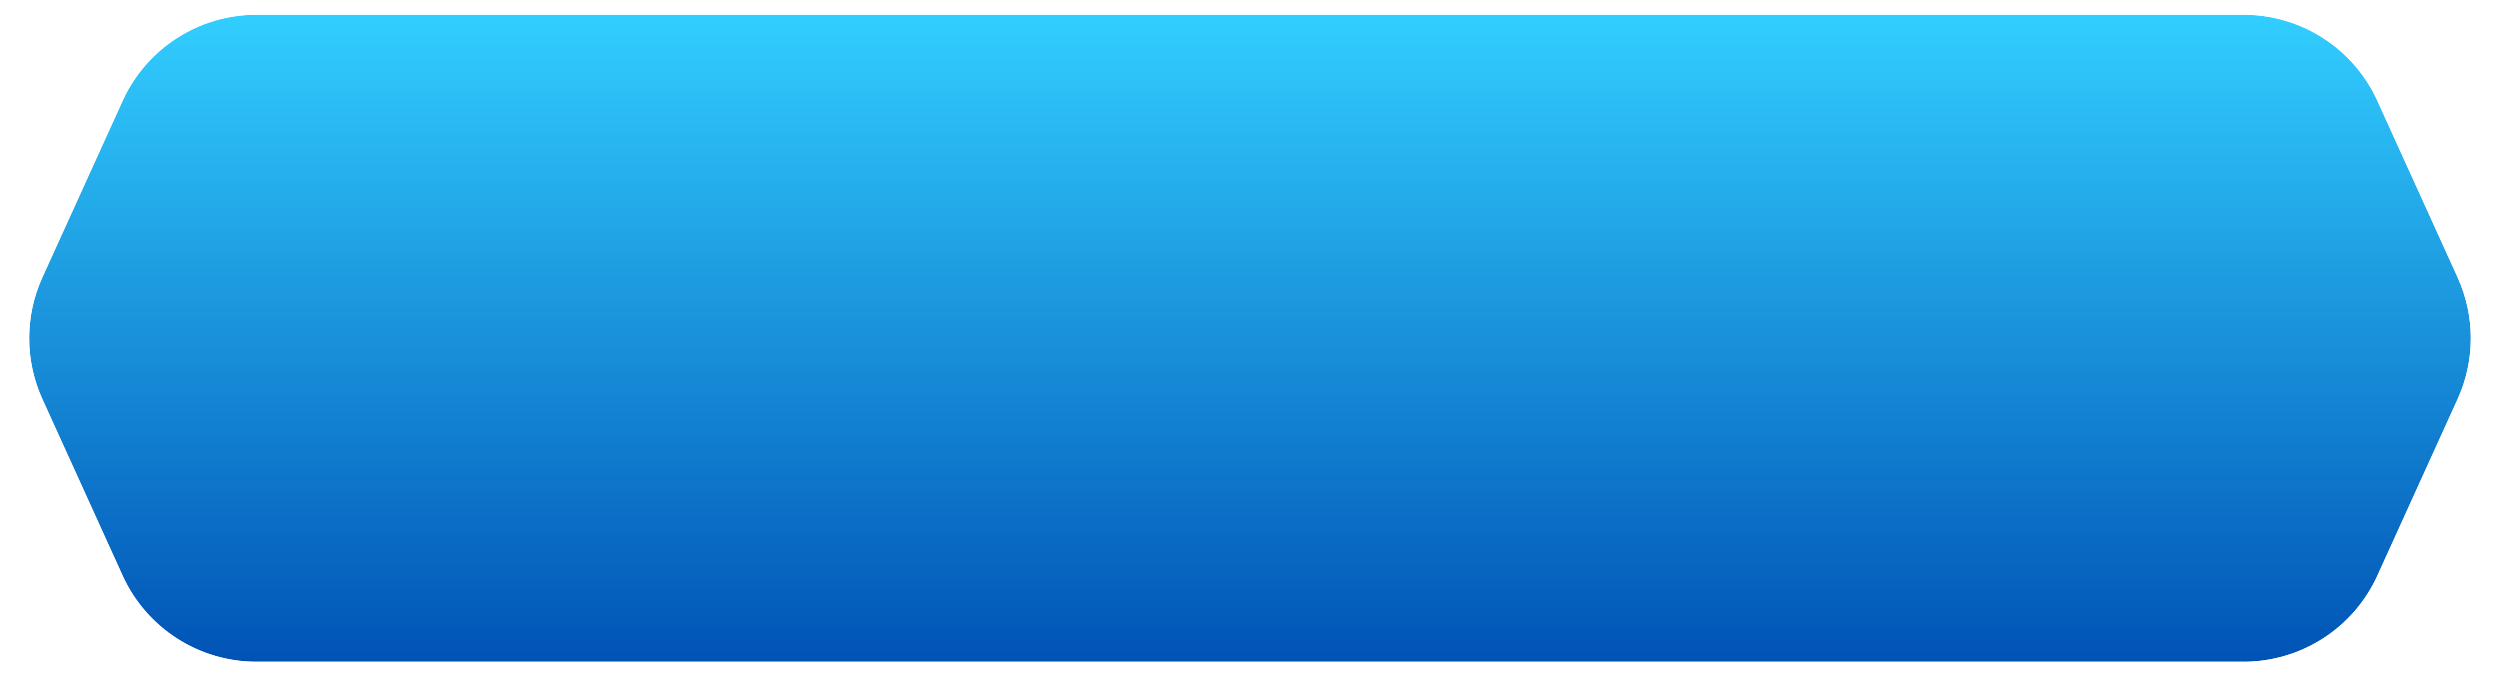 <svg width="170" height="46" viewBox="0 0 170 46" fill="none" xmlns="http://www.w3.org/2000/svg">
<g filter="url(#filter0_i_3_54)">
<path d="M8.335 6.862C9.958 3.292 13.518 1 17.439 1H152.561C156.482 1 160.042 3.292 161.665 6.862L167.119 18.862C168.314 21.491 168.314 24.509 167.119 27.138L161.665 39.138C160.042 42.708 156.482 45 152.561 45H17.439C13.518 45 9.958 42.708 8.335 39.138L2.881 27.138C1.686 24.509 1.686 21.491 2.881 18.862L8.335 6.862Z" fill="url(#paint0_linear_3_54)"/>
</g>
<path d="M17.439 0.5C13.322 0.5 9.584 2.907 7.88 6.655L2.426 18.655C1.171 21.416 1.171 24.584 2.426 27.345L7.88 39.345C9.584 43.093 13.322 45.5 17.439 45.5H152.561C156.678 45.5 160.416 43.093 162.12 39.345L167.574 27.345C168.829 24.584 168.829 21.416 167.574 18.655L162.12 6.655C160.416 2.907 156.678 0.5 152.561 0.5H17.439Z" stroke="white"/>
<defs>
<filter id="filter0_i_3_54" x="0.985" y="0" width="168.031" height="46" filterUnits="userSpaceOnUse" color-interpolation-filters="sRGB">
<feFlood flood-opacity="0" result="BackgroundImageFix"/>
<feBlend mode="normal" in="SourceGraphic" in2="BackgroundImageFix" result="shape"/>
<feColorMatrix in="SourceAlpha" type="matrix" values="0 0 0 0 0 0 0 0 0 0 0 0 0 0 0 0 0 0 127 0" result="hardAlpha"/>
<feOffset/>
<feGaussianBlur stdDeviation="4"/>
<feComposite in2="hardAlpha" operator="arithmetic" k2="-1" k3="1"/>
<feColorMatrix type="matrix" values="0 0 0 0 0 0 0 0 0 0 0 0 0 0 0 0 0 0 0.44 0"/>
<feBlend mode="normal" in2="shape" result="effect1_innerShadow_3_54"/>
</filter>
<linearGradient id="paint0_linear_3_54" x1="85" y1="1" x2="85" y2="45" gradientUnits="userSpaceOnUse">
<stop stop-color="#32CEFF"/>
<stop offset="1" stop-color="#0053B5"/>
</linearGradient>
</defs>
</svg>
